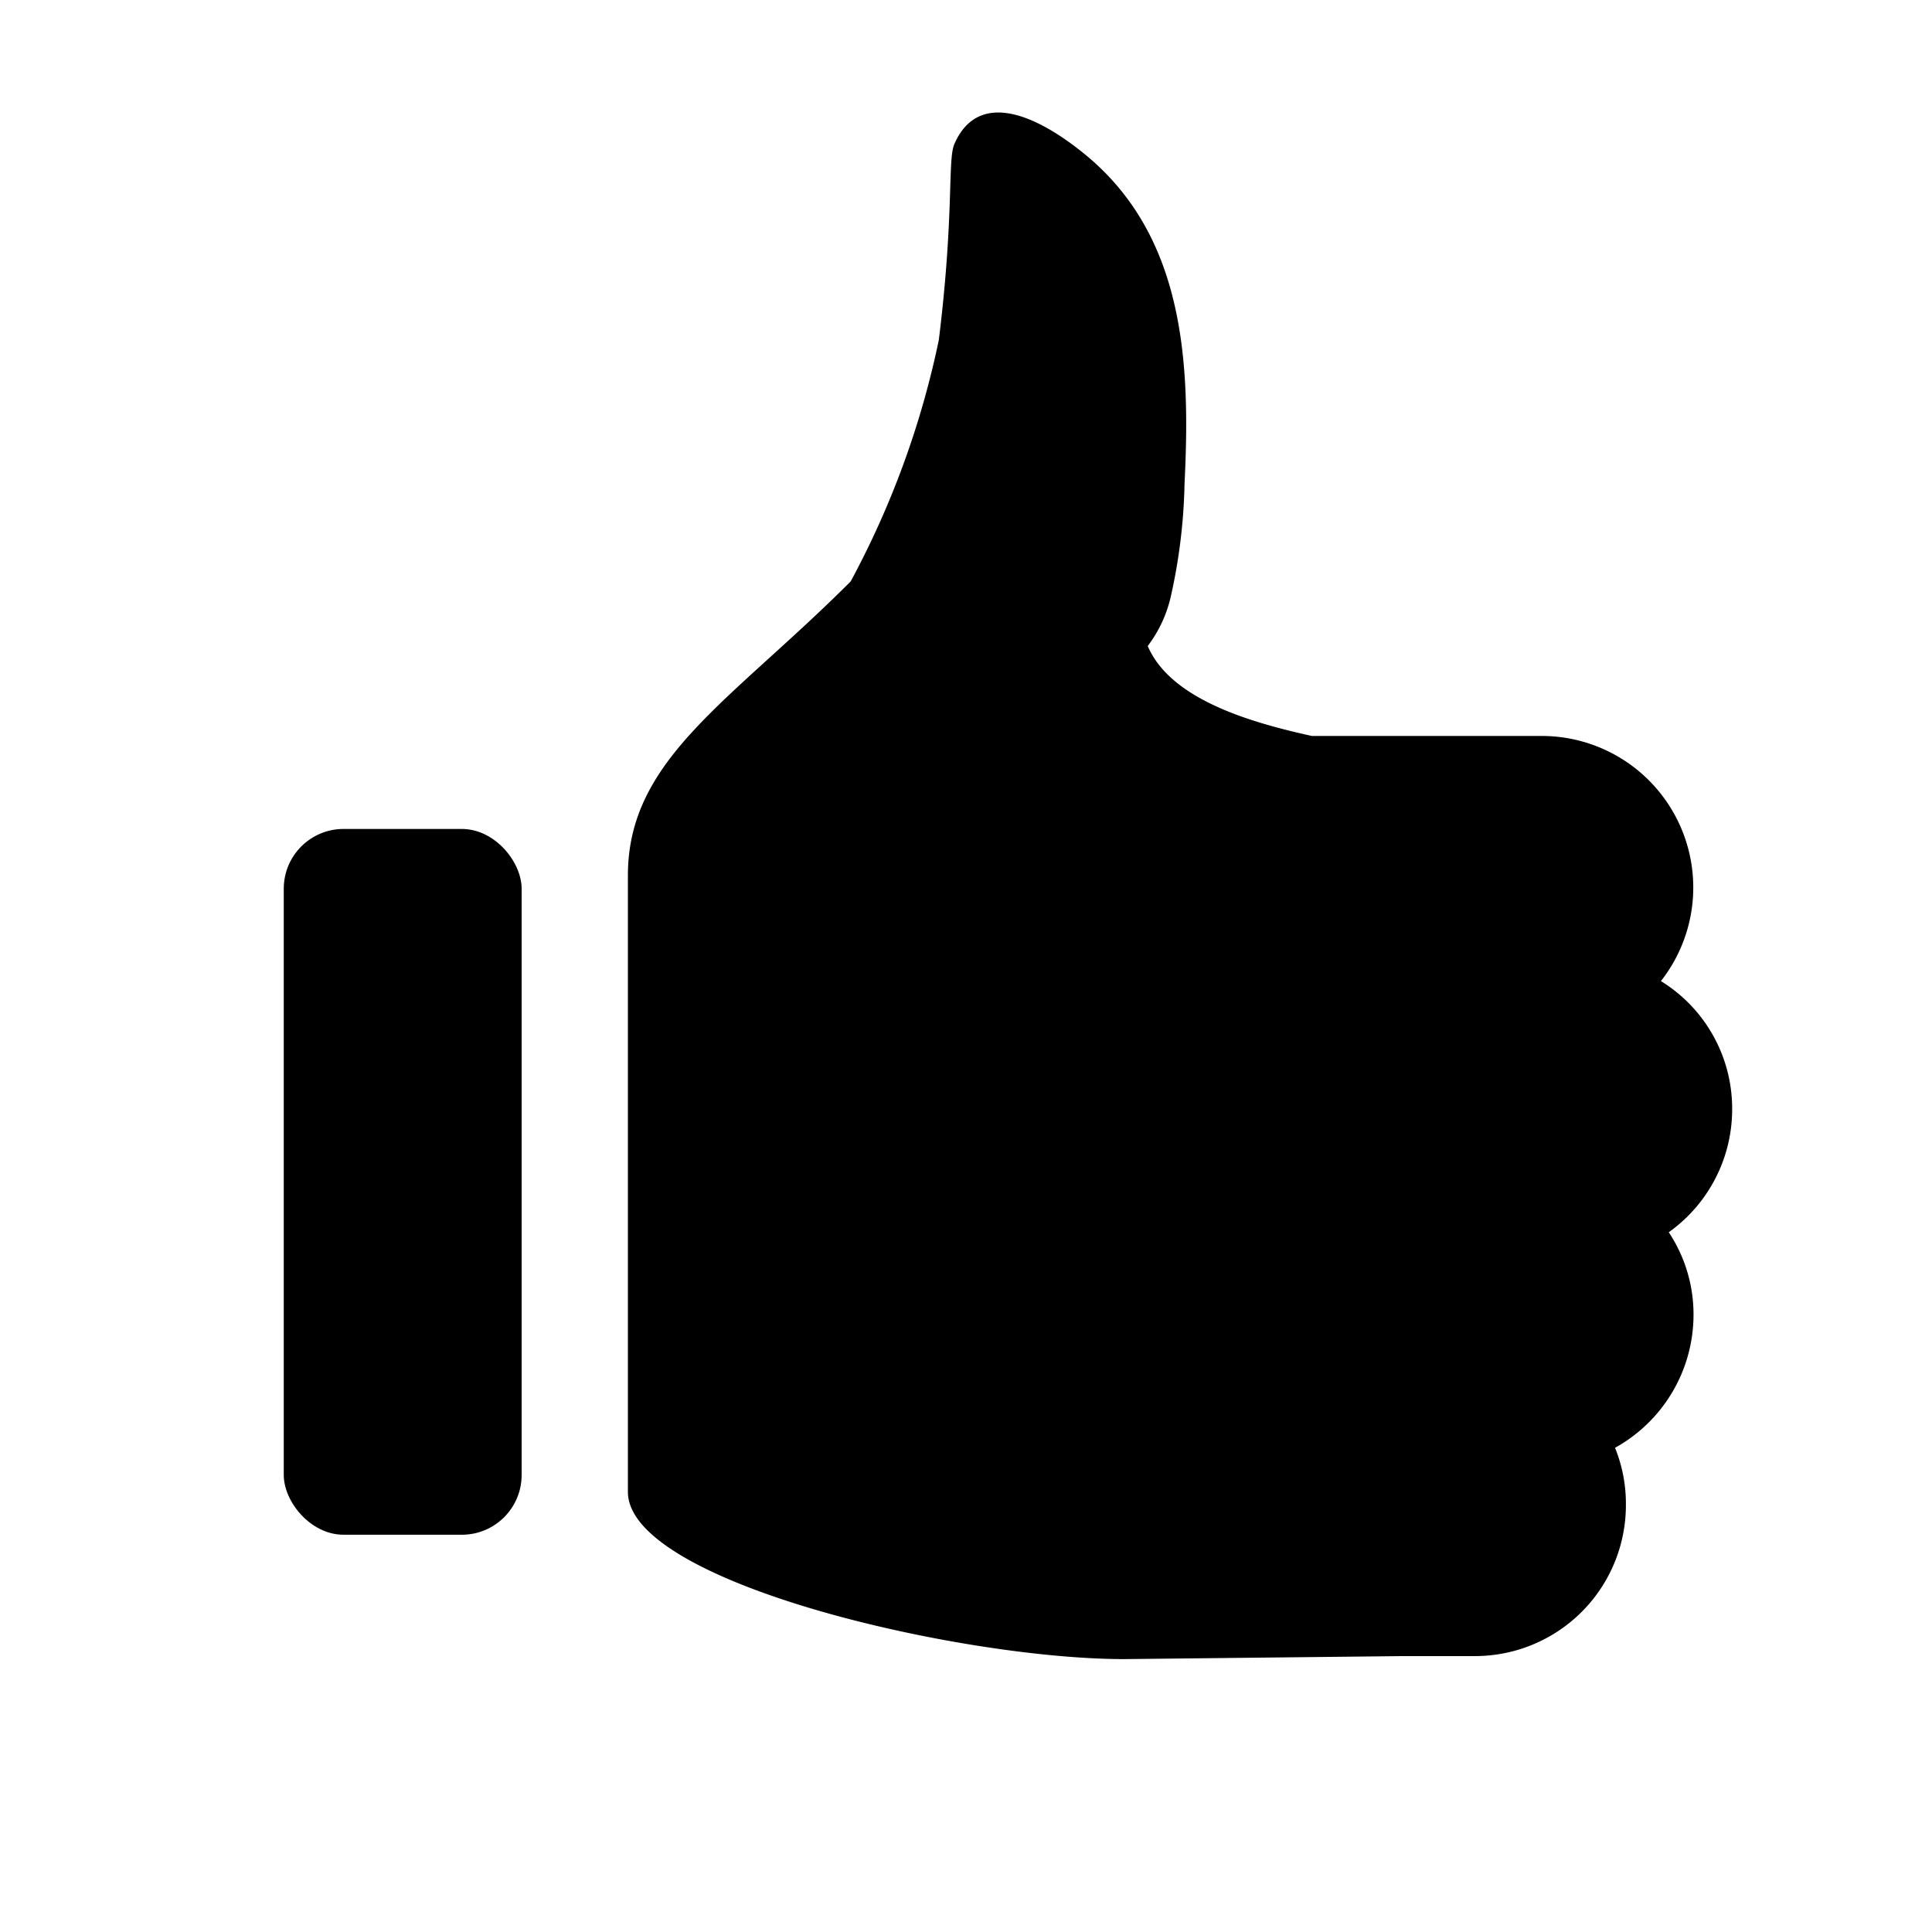 <svg id="icon" xmlns="http://www.w3.org/2000/svg" viewBox="0 0 32 32"><defs><style>.cls-1{fill-rule:evenodd;}</style></defs><path class="cls-1" d="M28.69,18.37a2.48,2.48,0,0,0-1.18-2.12,2.51,2.51,0,0,0-2-4.06H21.73c-1-.22-2.34-.6-2.72-1.49a2.14,2.14,0,0,0,.38-.81A9.32,9.32,0,0,0,19.62,8c.1-2,0-4.11-1.67-5.46-.89-.72-1.77-1-2.14-.16-.12.26,0,1.14-.26,3.25a14.73,14.73,0,0,1-1.46,4c-2,2-3.69,2.94-3.69,4.87V24.71c0,1.5,5.5,2.77,8.22,2.77l4.63-.05h1.18a2.5,2.5,0,0,0,2.5-2.51,2.46,2.46,0,0,0-.18-.94,2.52,2.52,0,0,0,1.3-2.2,2.46,2.46,0,0,0-.41-1.37A2.5,2.5,0,0,0,28.69,18.37Z"/><rect x="4.7" y="13.73" width="3.94" height="11.69" rx="0.99"/></svg>